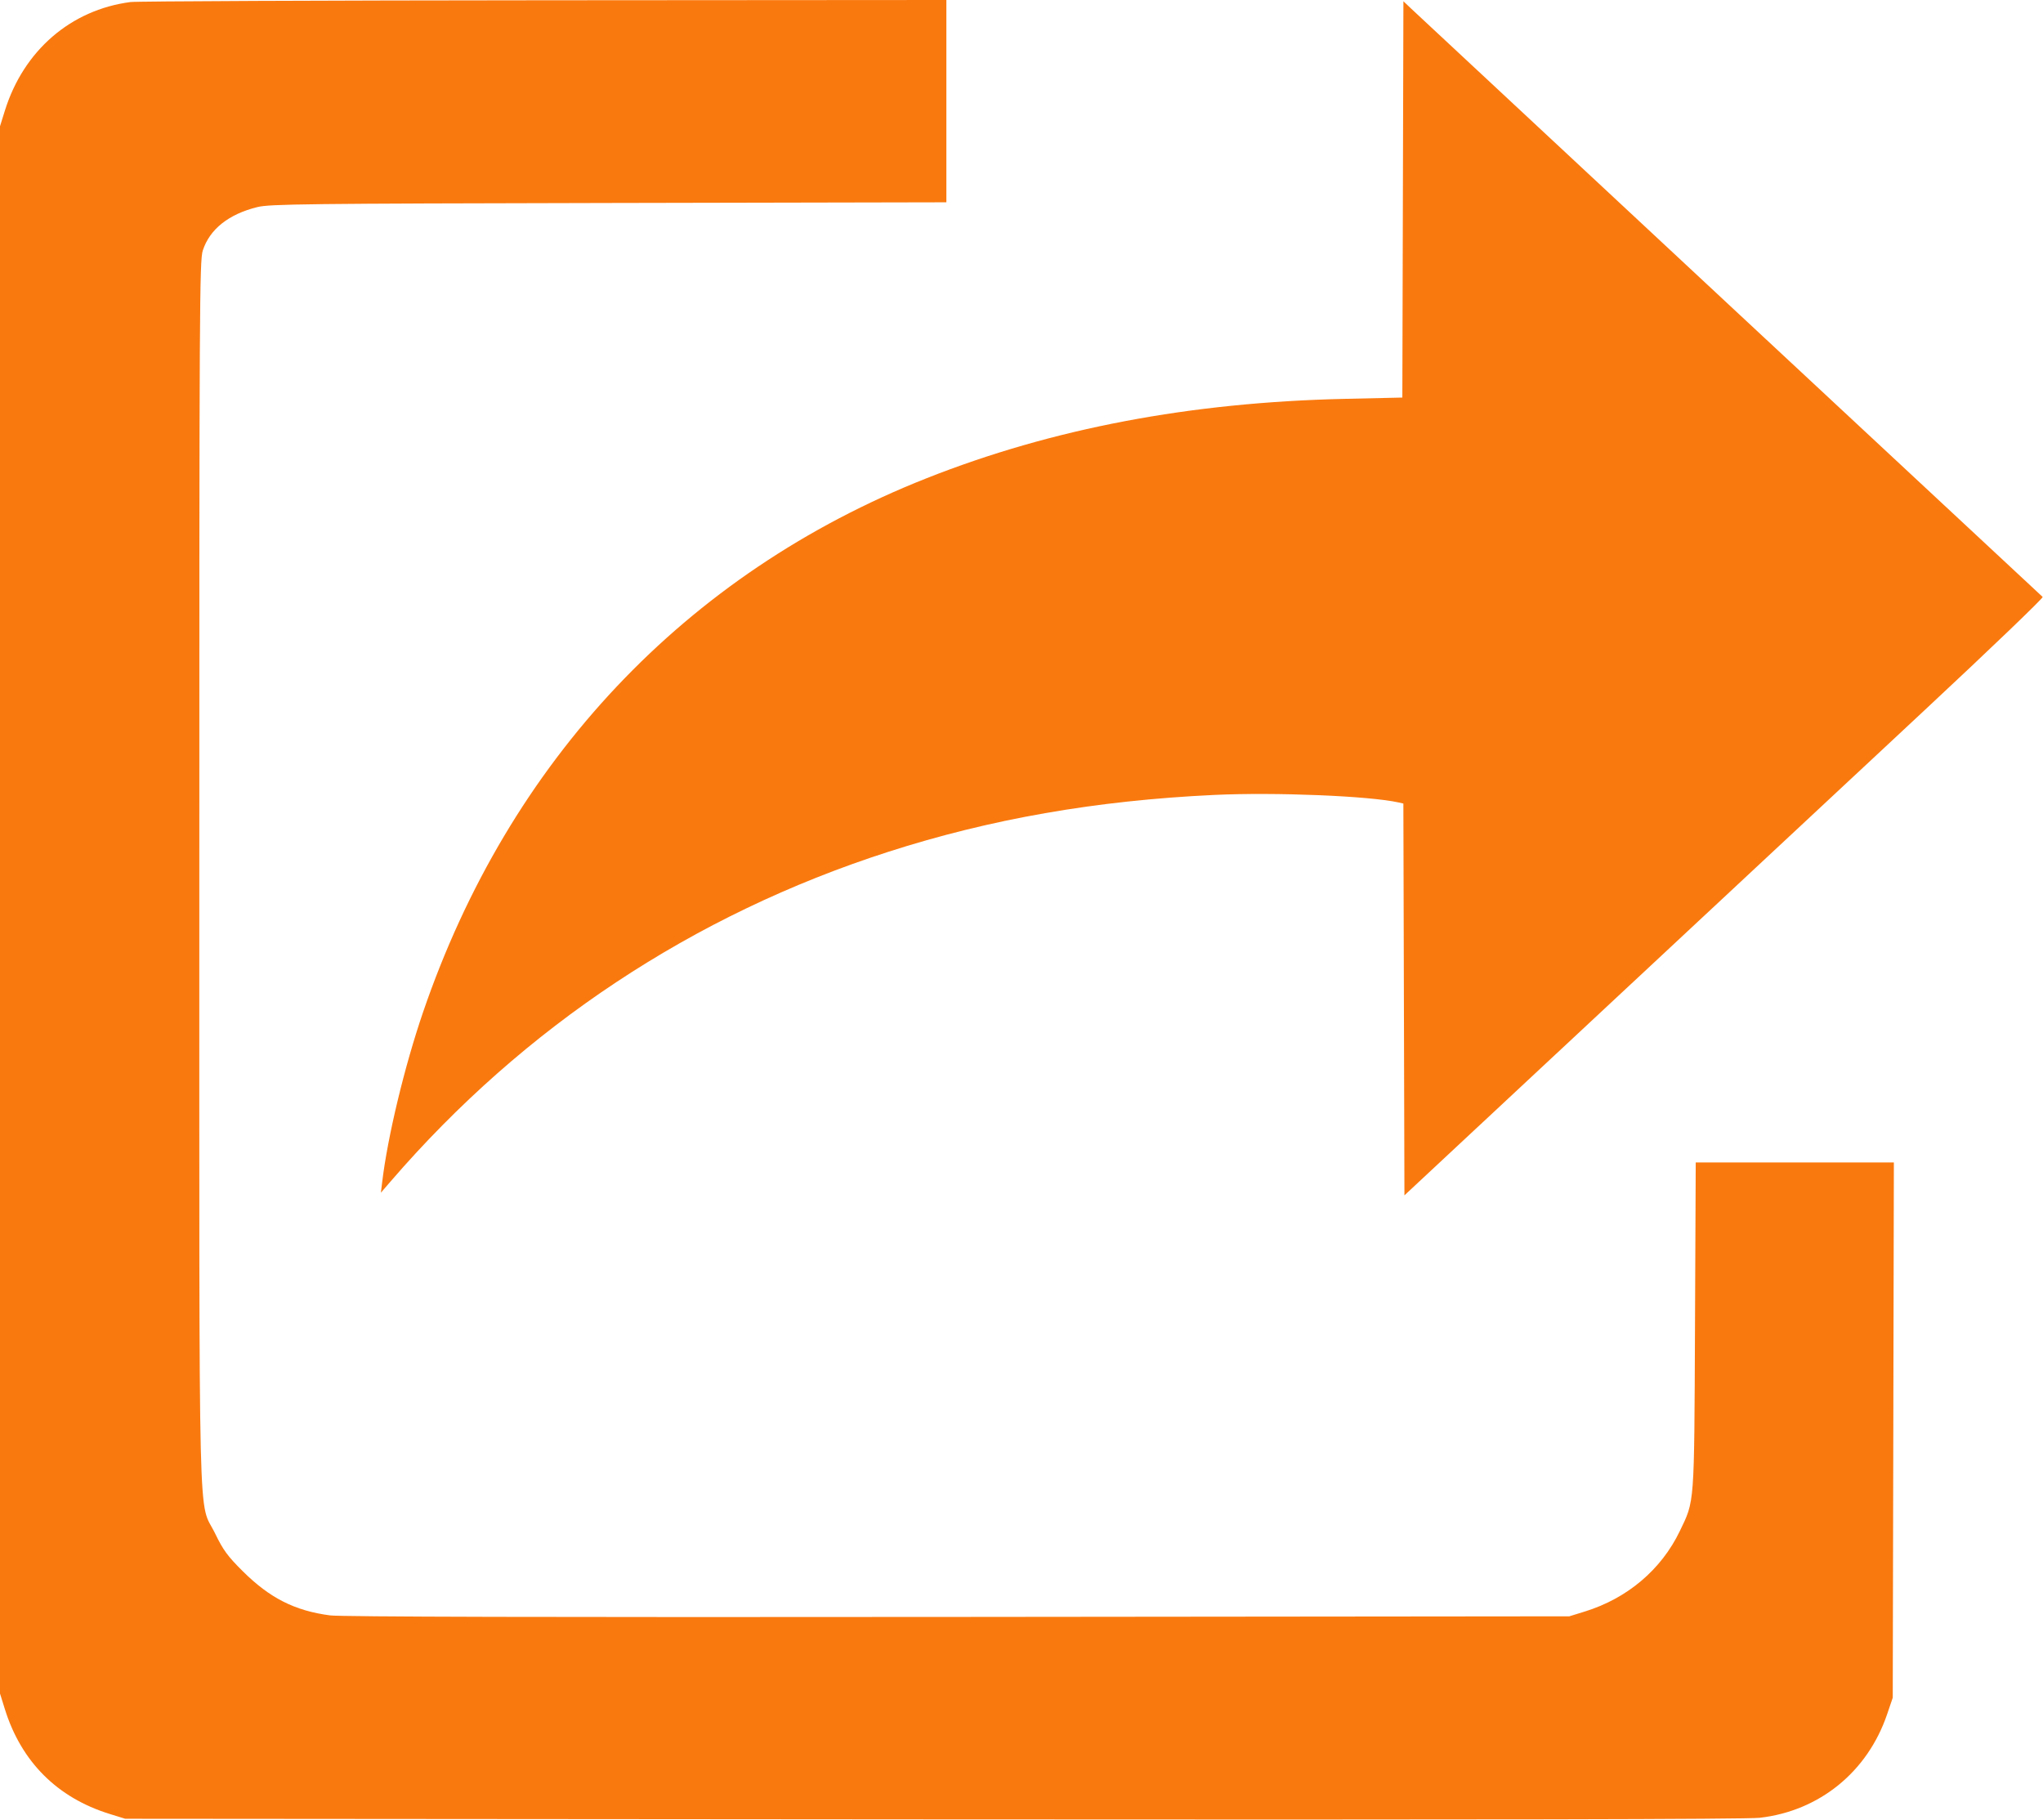 <svg width="979" height="872" viewBox="0 0 979 872" fill="none" xmlns="http://www.w3.org/2000/svg">
<path fill-rule="evenodd" clip-rule="evenodd" d="M62.5 0.98C33.916 4.709 11.319 24.25 2.342 53L0 60.5V436V811.5L2.342 819C10.202 844.174 27.439 861.414 52.516 869.182L60 871.5L447 871.796C713.811 872 836.871 871.765 843.245 871.037C871.819 867.777 894.895 849.046 904.276 821.5L907 813.5L907.268 685.25L907.537 557H860.064H812.591L812.239 635.25C811.848 722.204 812.099 718.807 804.943 733.686C796.075 752.123 779.824 765.884 759.484 772.18L752 774.496L459 774.787C262.894 774.981 163.417 774.738 158.188 774.052C141.285 771.833 129.301 765.774 116.344 752.898C109.079 745.678 106.957 742.788 103.13 734.898C94.812 717.75 95.531 747.619 95.515 418.865C95.501 147.409 95.626 124.84 97.168 120.065C100.467 109.851 109.575 102.604 123.369 99.218C129.327 97.756 146.427 97.557 291.75 97.264L453.5 96.937V48.468V0L260.75 0.131C154.738 0.203 65.525 0.585 62.5 0.98ZM672.255 95.552L672 190.5L644.5 191.117C570.273 192.783 504.364 205.291 444 229.167C328.428 274.879 243.922 364.502 202.705 485.074C193.826 511.05 185.752 544.632 183.13 566.5L182.53 571.5L187.265 566.011C251.142 491.958 332.226 438.254 425.5 408.222C474.567 392.423 525.207 383.577 581.836 380.911C611.051 379.536 656.385 381.39 670.245 384.527L672.49 385.036L672.745 478.905L673 572.774L769 483.242C821.8 433.999 890.801 369.648 922.336 340.24C953.871 310.833 979.296 286.44 978.836 286.035C977.384 284.754 680.18 7.89 676.255 4.161L672.51 0.604L672.255 95.552Z" fill="#FA790E"/>
</svg>
